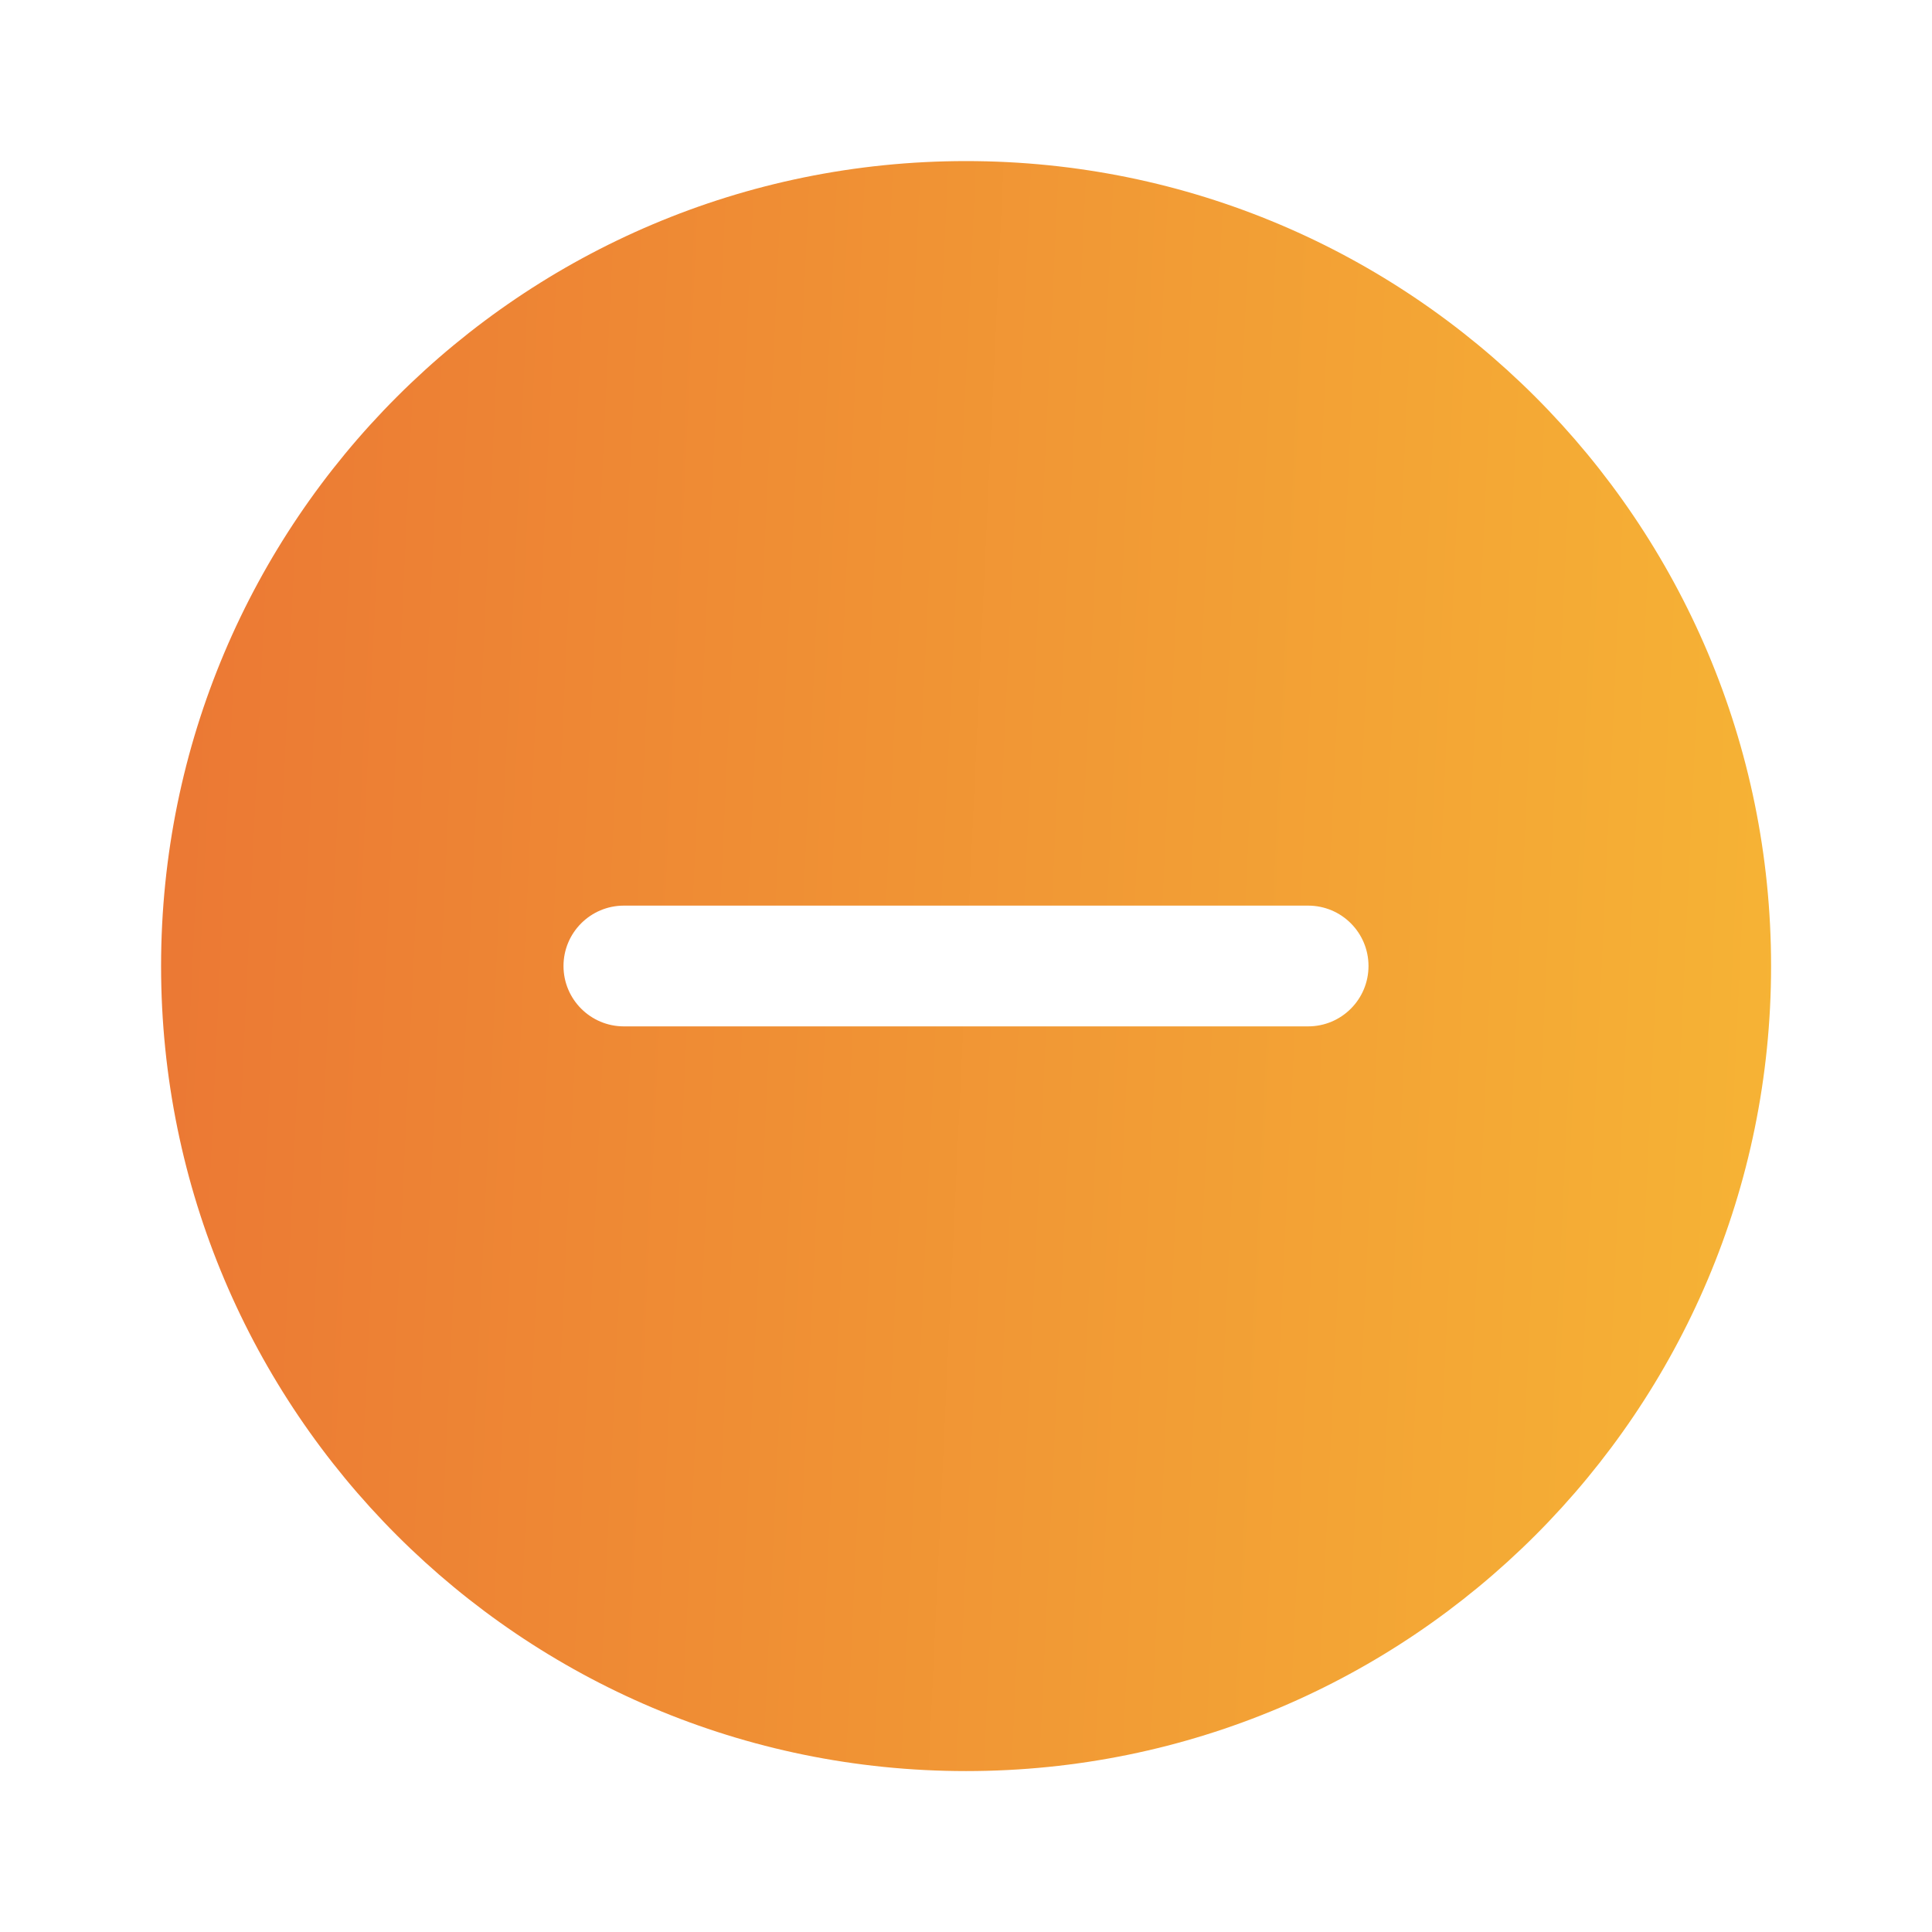 <svg width="24" height="24" viewBox="0 0 24 24" fill="none" xmlns="http://www.w3.org/2000/svg">
<path d="M12.001 2.001C17.524 2.001 22.001 6.478 22.001 12.001C22.001 17.524 17.524 22.001 12.001 22.001C6.478 22.001 2.001 17.524 2.001 12.001C2.001 6.478 6.478 2.001 12.001 2.001ZM16.25 11.25H7.75C7.336 11.25 7 11.586 7 12C7 12.414 7.336 12.75 7.75 12.75H16.25C16.665 12.75 17 12.414 17 12C17 11.586 16.665 11.25 16.25 11.25Z" fill="url(#paint0_linear)"/>
<defs>
<linearGradient id="paint0_linear" x1="2.001" y1="2.001" x2="22.89" y2="2.977" gradientUnits="userSpaceOnUse">
<stop stop-color="#EB7734"/>
<stop offset="1" stop-color="#F6B435"/>
</linearGradient>
</defs>
</svg>
